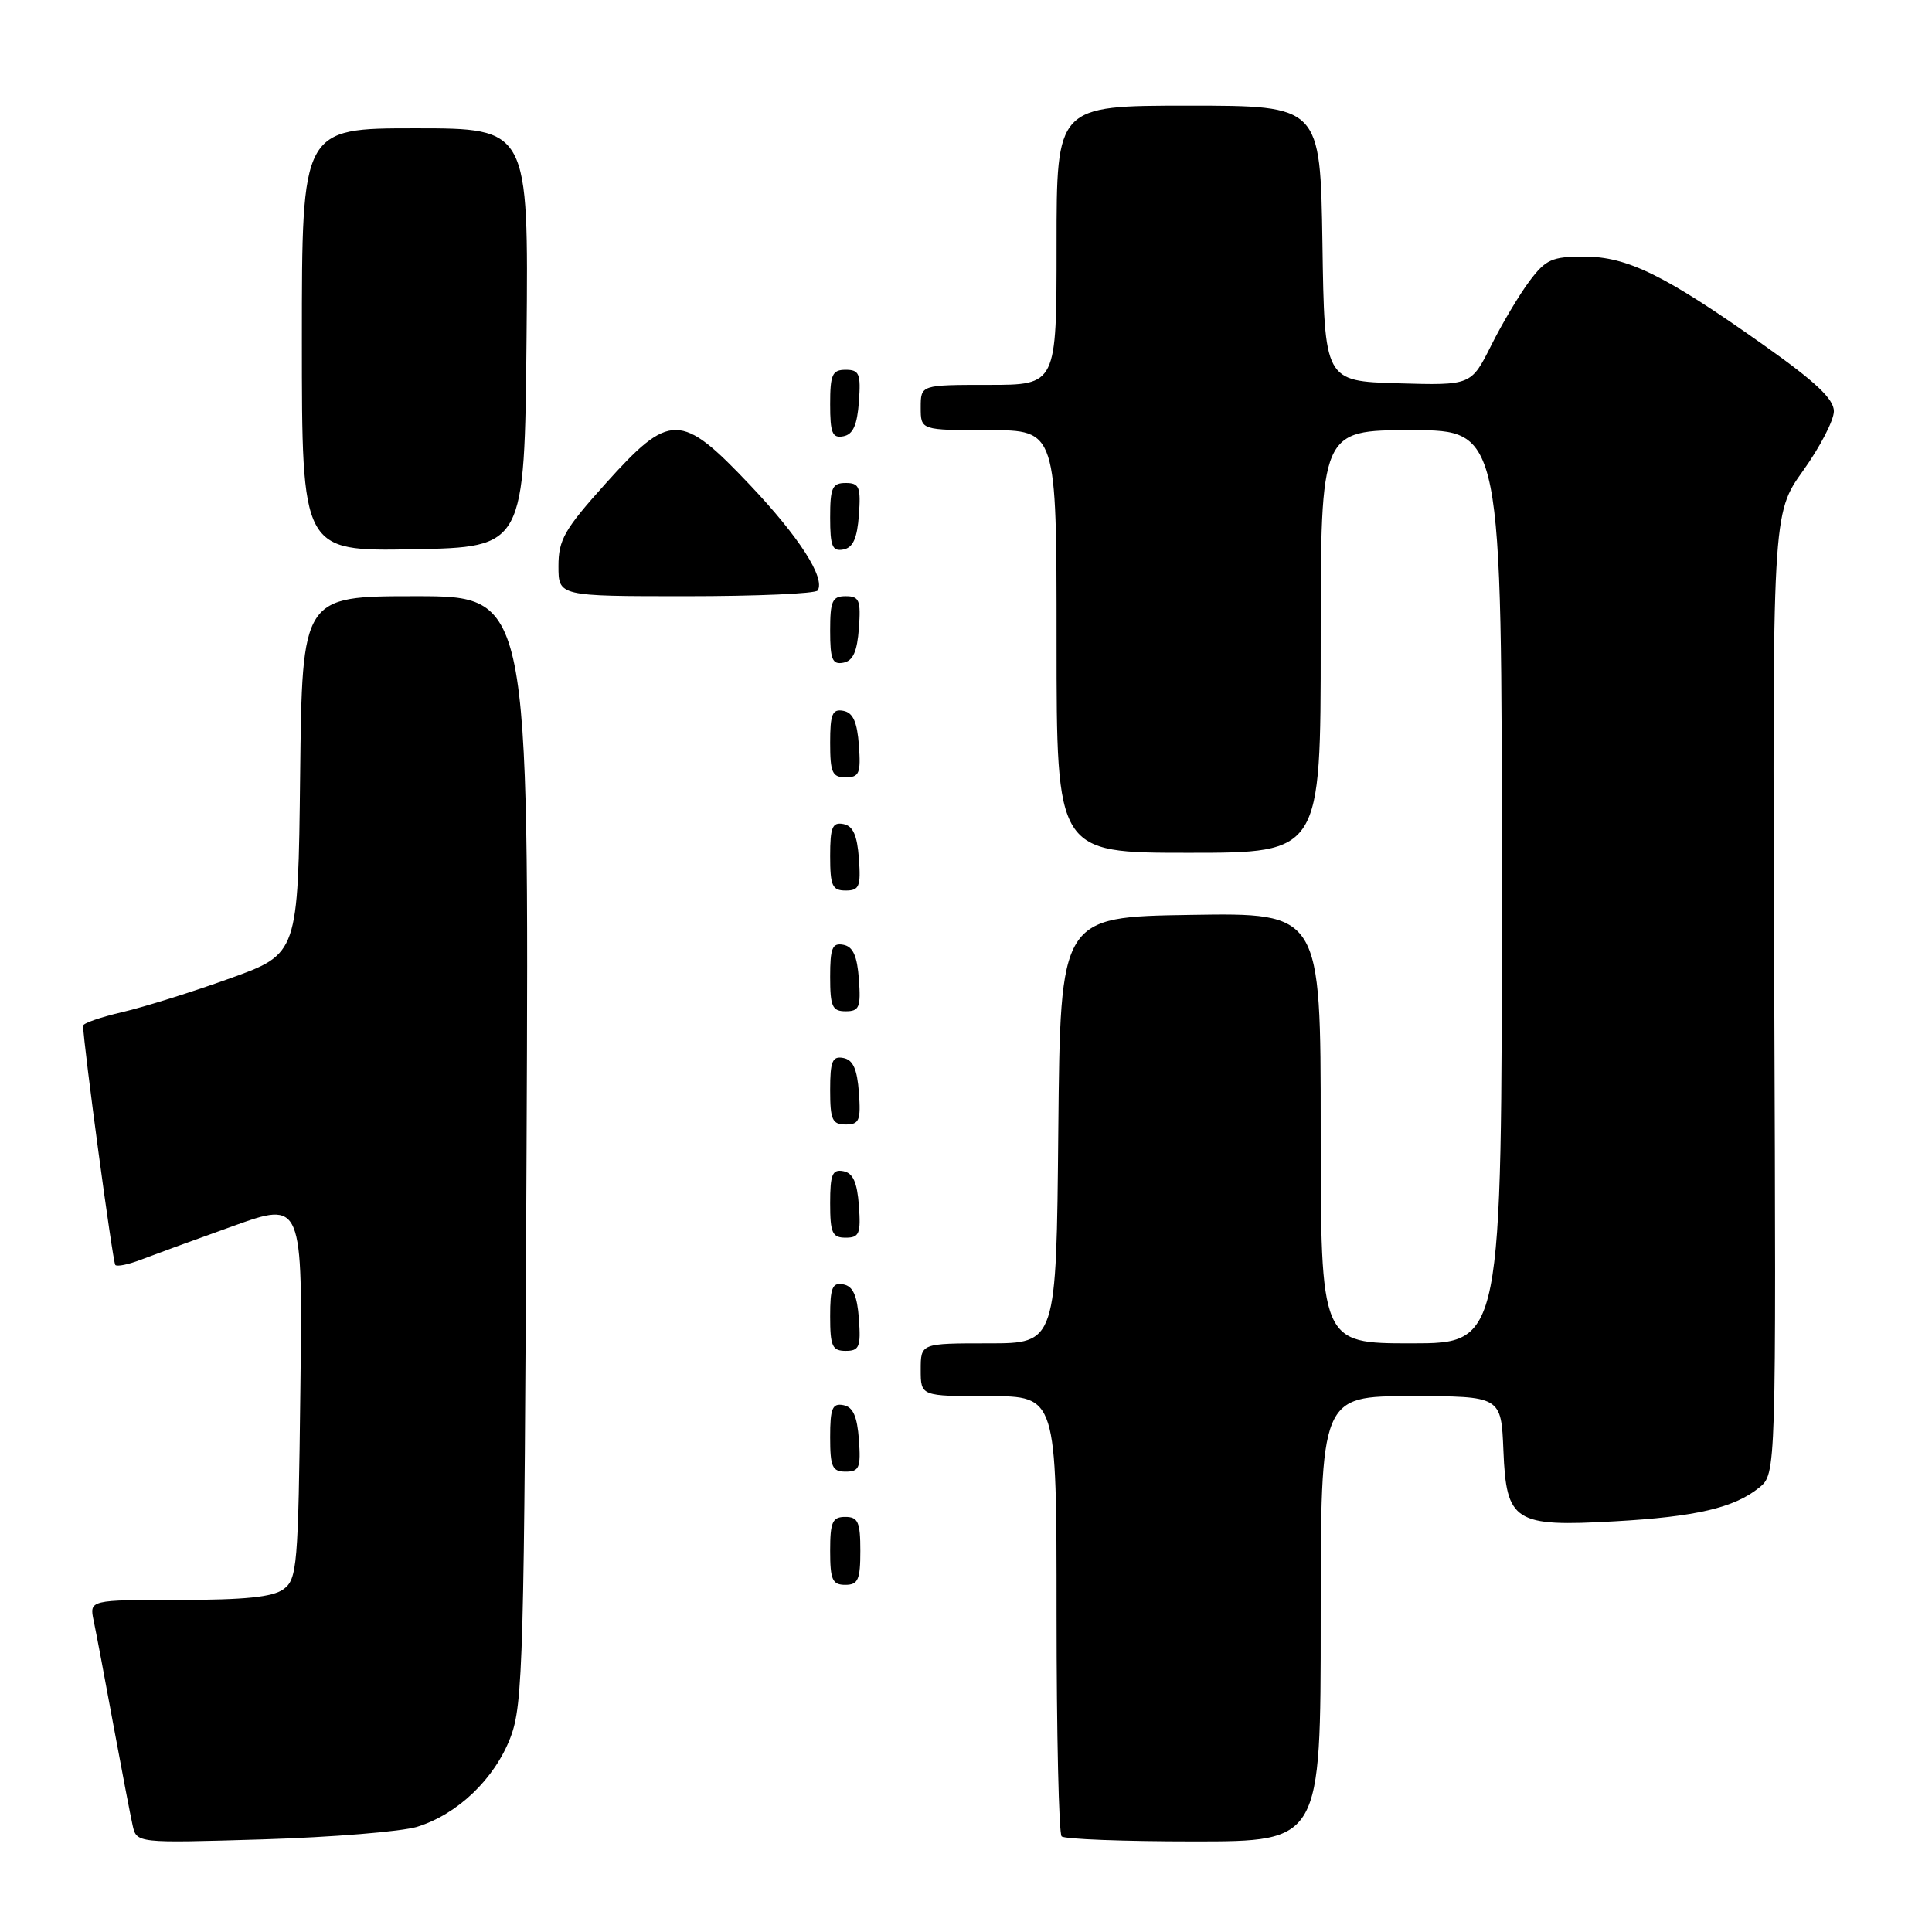 <?xml version="1.0" encoding="UTF-8" standalone="no"?>
<!DOCTYPE svg PUBLIC "-//W3C//DTD SVG 1.1//EN" "http://www.w3.org/Graphics/SVG/1.1/DTD/svg11.dtd" >
<svg xmlns="http://www.w3.org/2000/svg" xmlns:xlink="http://www.w3.org/1999/xlink" version="1.1" viewBox="0 0 256 256">
 <g >
 <path fill="currentColor"
d=" M 55.28 242.06 C 60.64 240.40 65.54 235.71 67.64 230.22 C 69.31 225.85 69.47 220.00 69.77 152.25 C 70.10 79.00 70.10 79.00 55.07 79.00 C 40.04 79.00 40.04 79.00 39.77 102.70 C 39.50 126.39 39.50 126.39 30.50 129.63 C 25.55 131.42 19.14 133.42 16.25 134.10 C 13.36 134.77 11.01 135.58 11.01 135.91 C 11.07 138.51 14.94 167.28 15.28 167.62 C 15.53 167.86 17.02 167.55 18.61 166.94 C 20.20 166.33 25.68 164.32 30.80 162.49 C 40.10 159.15 40.10 159.15 39.80 184.15 C 39.52 207.57 39.38 209.25 37.56 210.58 C 36.14 211.62 32.41 212.00 23.73 212.00 C 11.84 212.00 11.84 212.00 12.41 214.75 C 12.73 216.26 13.90 222.45 15.01 228.50 C 16.13 234.55 17.28 240.56 17.57 241.86 C 18.10 244.23 18.10 244.23 34.80 243.73 C 43.98 243.45 53.20 242.70 55.28 242.06 Z  M 175.00 214.50 C 175.00 185.00 175.00 185.00 186.96 185.00 C 198.91 185.00 198.91 185.00 199.21 192.22 C 199.59 201.66 200.66 202.34 214.00 201.58 C 224.71 200.98 229.80 199.79 233.10 197.12 C 235.35 195.30 235.35 195.30 235.10 131.68 C 234.84 68.07 234.84 68.07 238.92 62.37 C 241.16 59.24 243.00 55.69 243.00 54.49 C 243.00 52.88 240.59 50.60 233.75 45.76 C 220.61 36.45 215.64 34.00 209.90 34.00 C 205.65 34.00 204.82 34.37 202.66 37.25 C 201.32 39.04 199.03 42.88 197.58 45.79 C 194.93 51.07 194.93 51.07 185.22 50.79 C 175.50 50.50 175.50 50.50 175.23 32.25 C 174.95 14.00 174.95 14.00 157.48 14.00 C 140.00 14.00 140.00 14.00 140.00 32.50 C 140.00 51.00 140.00 51.00 131.00 51.00 C 122.00 51.00 122.00 51.00 122.00 54.00 C 122.00 57.00 122.00 57.00 131.00 57.00 C 140.00 57.00 140.00 57.00 140.00 85.00 C 140.00 113.00 140.00 113.00 157.50 113.00 C 175.00 113.00 175.00 113.00 175.00 85.00 C 175.00 57.00 175.00 57.00 187.00 57.00 C 199.00 57.00 199.00 57.00 199.00 117.50 C 199.00 178.00 199.00 178.00 187.00 178.00 C 175.00 178.00 175.00 178.00 175.00 149.48 C 175.00 120.95 175.00 120.95 157.75 121.23 C 140.50 121.50 140.50 121.50 140.23 149.75 C 139.97 178.00 139.97 178.00 130.98 178.00 C 122.00 178.00 122.00 178.00 122.00 181.50 C 122.00 185.00 122.00 185.00 131.00 185.00 C 140.00 185.00 140.00 185.00 140.00 213.83 C 140.00 229.69 140.30 242.97 140.67 243.33 C 141.03 243.70 148.91 244.00 158.17 244.00 C 175.00 244.00 175.00 244.00 175.00 214.50 Z  M 114.00 205.50 C 114.00 201.67 113.70 201.00 112.00 201.00 C 110.30 201.00 110.00 201.67 110.00 205.50 C 110.00 209.33 110.30 210.00 112.00 210.00 C 113.70 210.00 114.00 209.33 114.00 205.50 Z  M 113.81 190.76 C 113.58 187.66 113.03 186.43 111.75 186.19 C 110.29 185.91 110.00 186.61 110.00 190.43 C 110.00 194.38 110.28 195.00 112.06 195.00 C 113.86 195.00 114.08 194.47 113.81 190.76 Z  M 113.81 174.76 C 113.58 171.66 113.03 170.43 111.75 170.19 C 110.29 169.91 110.00 170.61 110.00 174.43 C 110.00 178.38 110.28 179.00 112.06 179.00 C 113.86 179.00 114.08 178.47 113.81 174.76 Z  M 113.81 159.76 C 113.58 156.66 113.03 155.43 111.75 155.19 C 110.29 154.91 110.00 155.61 110.00 159.43 C 110.00 163.38 110.28 164.00 112.06 164.00 C 113.86 164.00 114.08 163.47 113.81 159.76 Z  M 113.81 144.76 C 113.58 141.66 113.03 140.43 111.75 140.19 C 110.29 139.91 110.00 140.61 110.00 144.43 C 110.00 148.38 110.28 149.00 112.06 149.00 C 113.86 149.00 114.08 148.47 113.81 144.76 Z  M 113.81 129.76 C 113.58 126.66 113.03 125.43 111.75 125.19 C 110.29 124.91 110.00 125.61 110.00 129.43 C 110.00 133.38 110.28 134.00 112.06 134.00 C 113.86 134.00 114.08 133.47 113.81 129.76 Z  M 113.81 113.76 C 113.58 110.66 113.03 109.43 111.75 109.19 C 110.29 108.91 110.00 109.61 110.00 113.43 C 110.00 117.38 110.28 118.00 112.06 118.00 C 113.86 118.00 114.08 117.47 113.81 113.76 Z  M 113.81 98.76 C 113.58 95.66 113.03 94.43 111.75 94.19 C 110.29 93.91 110.00 94.61 110.00 98.43 C 110.00 102.38 110.28 103.00 112.06 103.00 C 113.86 103.00 114.08 102.47 113.81 98.76 Z  M 113.81 83.24 C 114.08 79.53 113.86 79.00 112.06 79.00 C 110.28 79.00 110.00 79.62 110.00 83.57 C 110.00 87.39 110.29 88.09 111.75 87.81 C 113.03 87.57 113.58 86.34 113.81 83.24 Z  M 108.35 78.24 C 109.38 76.58 105.89 71.14 99.36 64.25 C 90.21 54.59 88.78 54.58 80.25 64.07 C 74.79 70.14 74.00 71.52 74.00 75.01 C 74.00 79.00 74.00 79.00 90.94 79.00 C 100.26 79.00 108.09 78.66 108.35 78.24 Z  M 69.77 44.75 C 70.03 17.00 70.03 17.00 55.02 17.00 C 40.00 17.00 40.00 17.00 40.00 45.03 C 40.00 73.05 40.00 73.05 54.75 72.78 C 69.50 72.50 69.50 72.50 69.77 44.75 Z  M 113.81 68.24 C 114.08 64.53 113.86 64.00 112.06 64.00 C 110.28 64.00 110.00 64.62 110.00 68.57 C 110.00 72.39 110.29 73.09 111.75 72.81 C 113.03 72.57 113.58 71.34 113.81 68.24 Z  M 113.81 53.24 C 114.08 49.53 113.86 49.00 112.06 49.00 C 110.28 49.00 110.00 49.62 110.00 53.57 C 110.00 57.39 110.29 58.09 111.75 57.81 C 113.03 57.57 113.58 56.34 113.81 53.24 Z "/>
</g>
</svg>